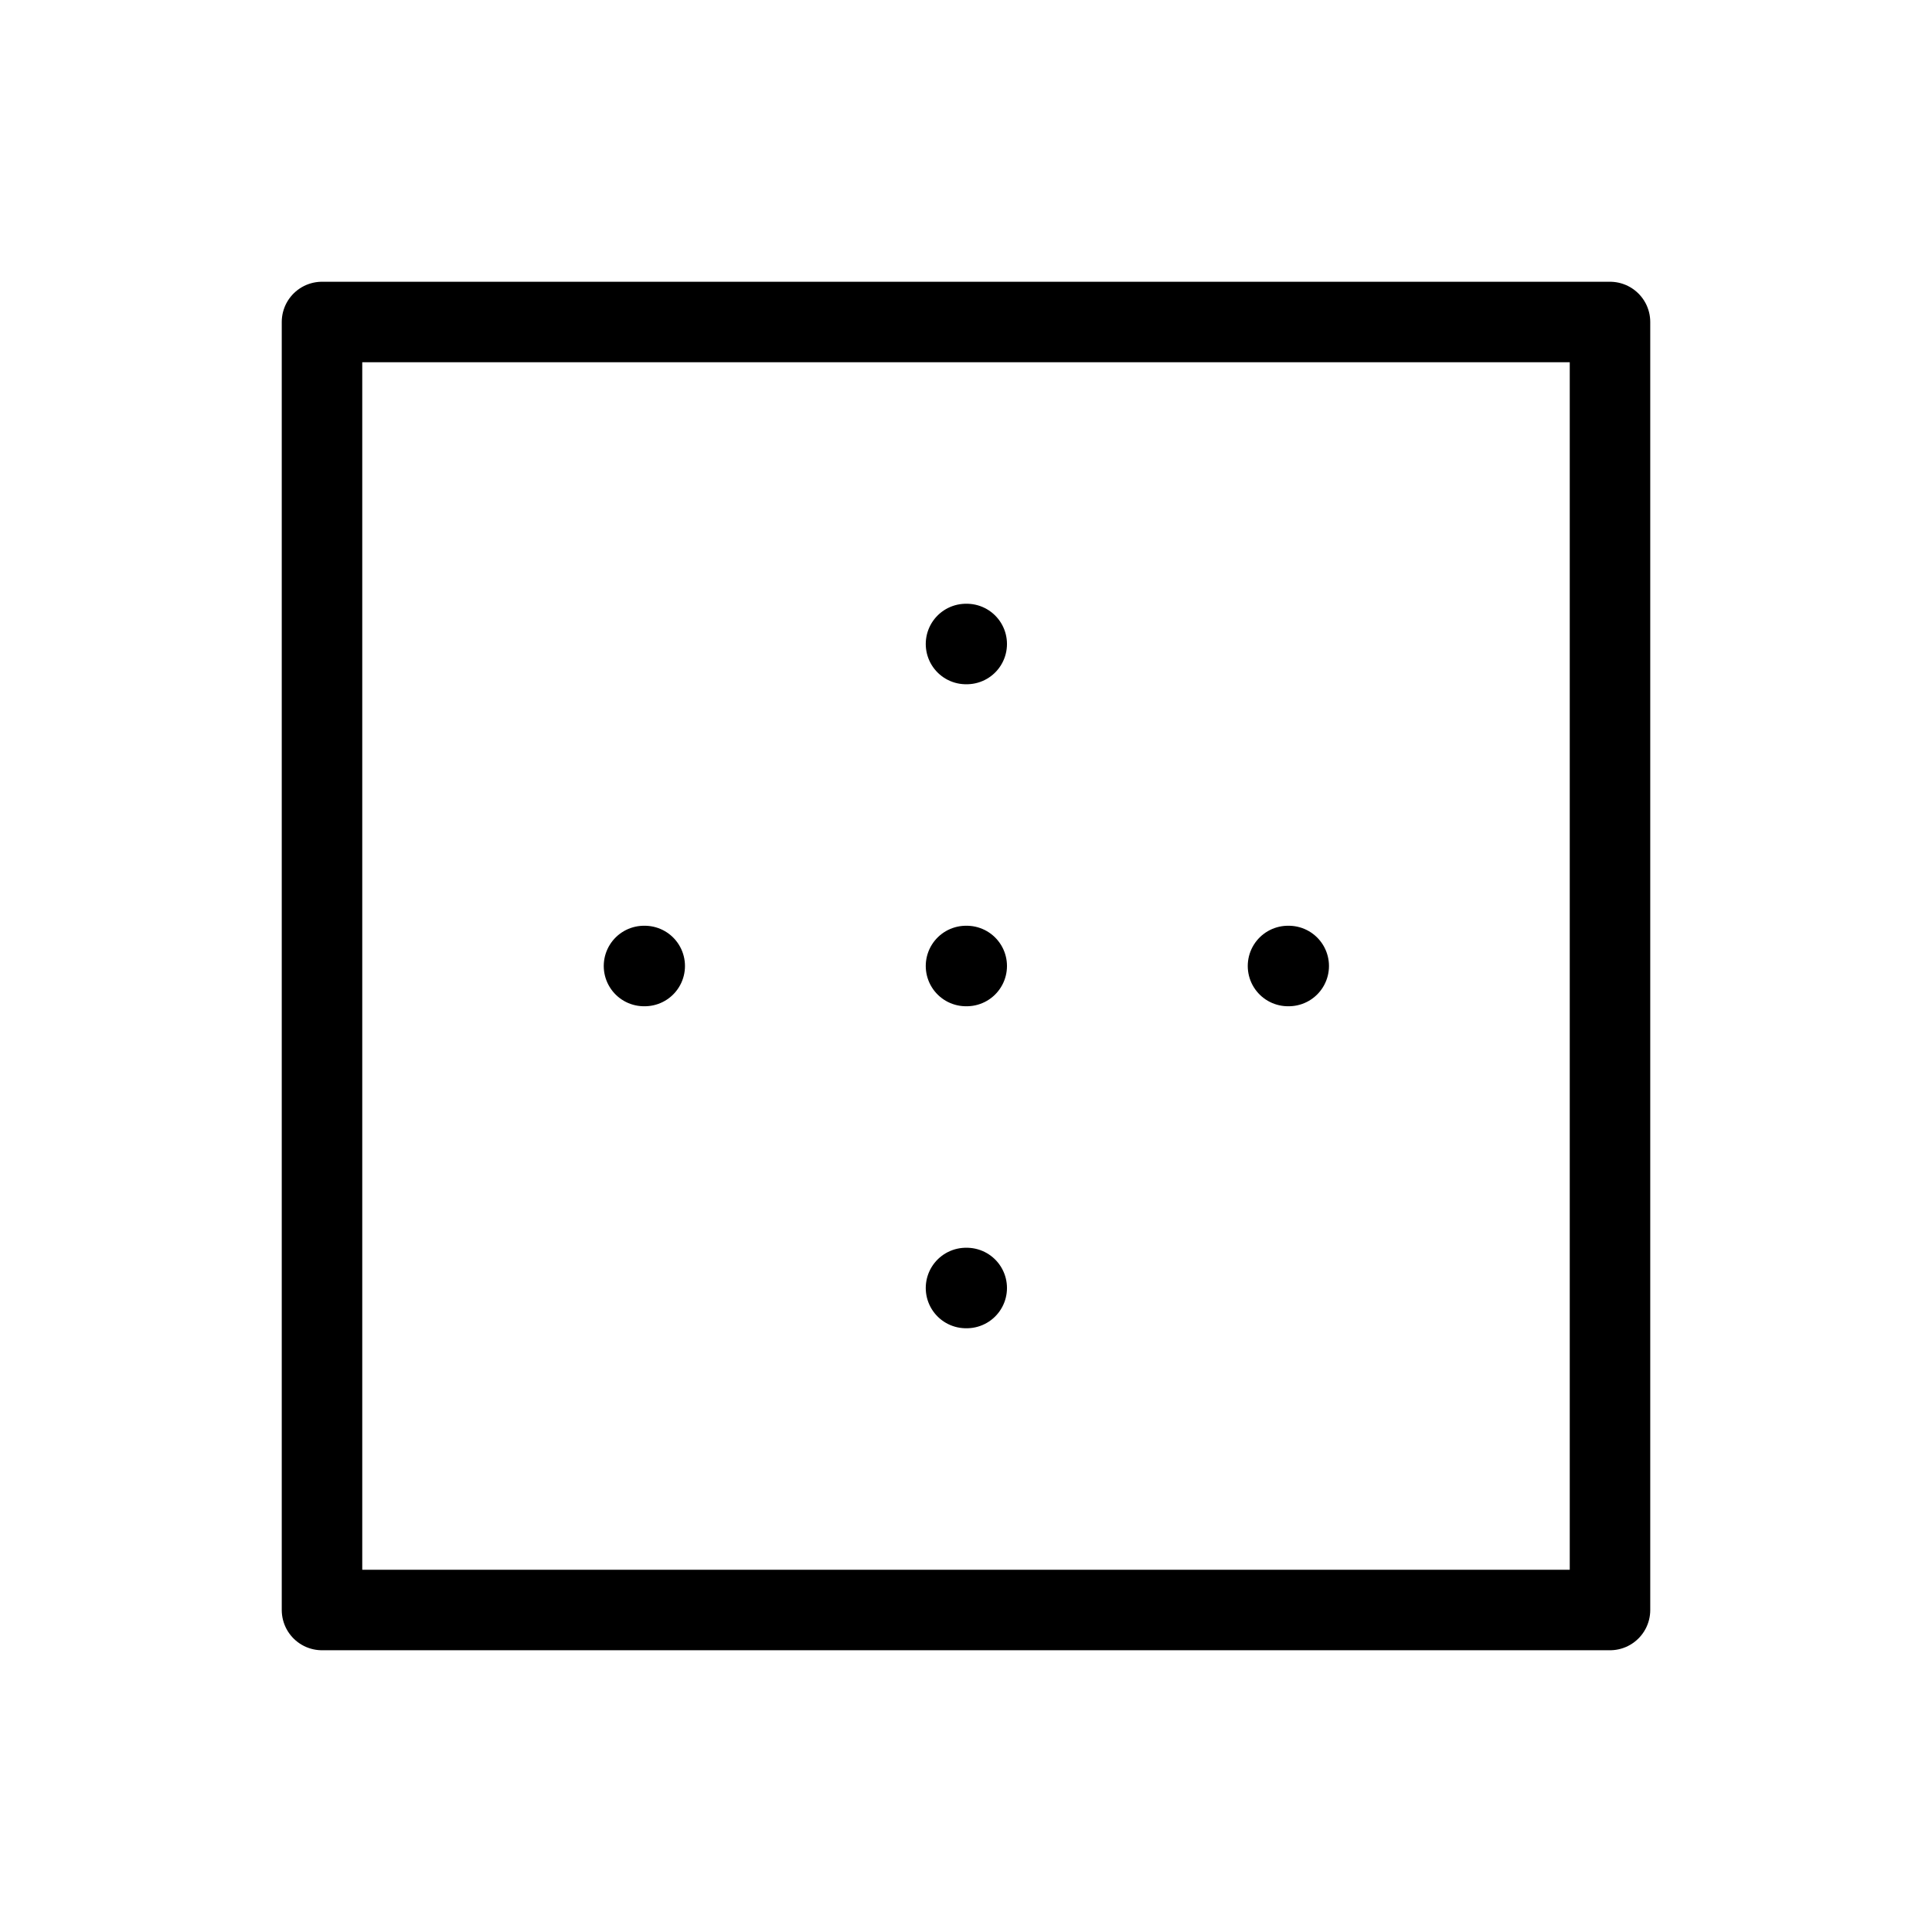 <svg width="24" height="24" viewBox="0 0 24 24" fill="none" xmlns="http://www.w3.org/2000/svg">
<path d="M12 8H12.009M12 12H12.009M8 12H8.009M12 16H12.009M16 12H16.009M4 4H20V20H4V4Z" stroke="black" stroke-linecap="round" stroke-linejoin="round"/>
</svg>
